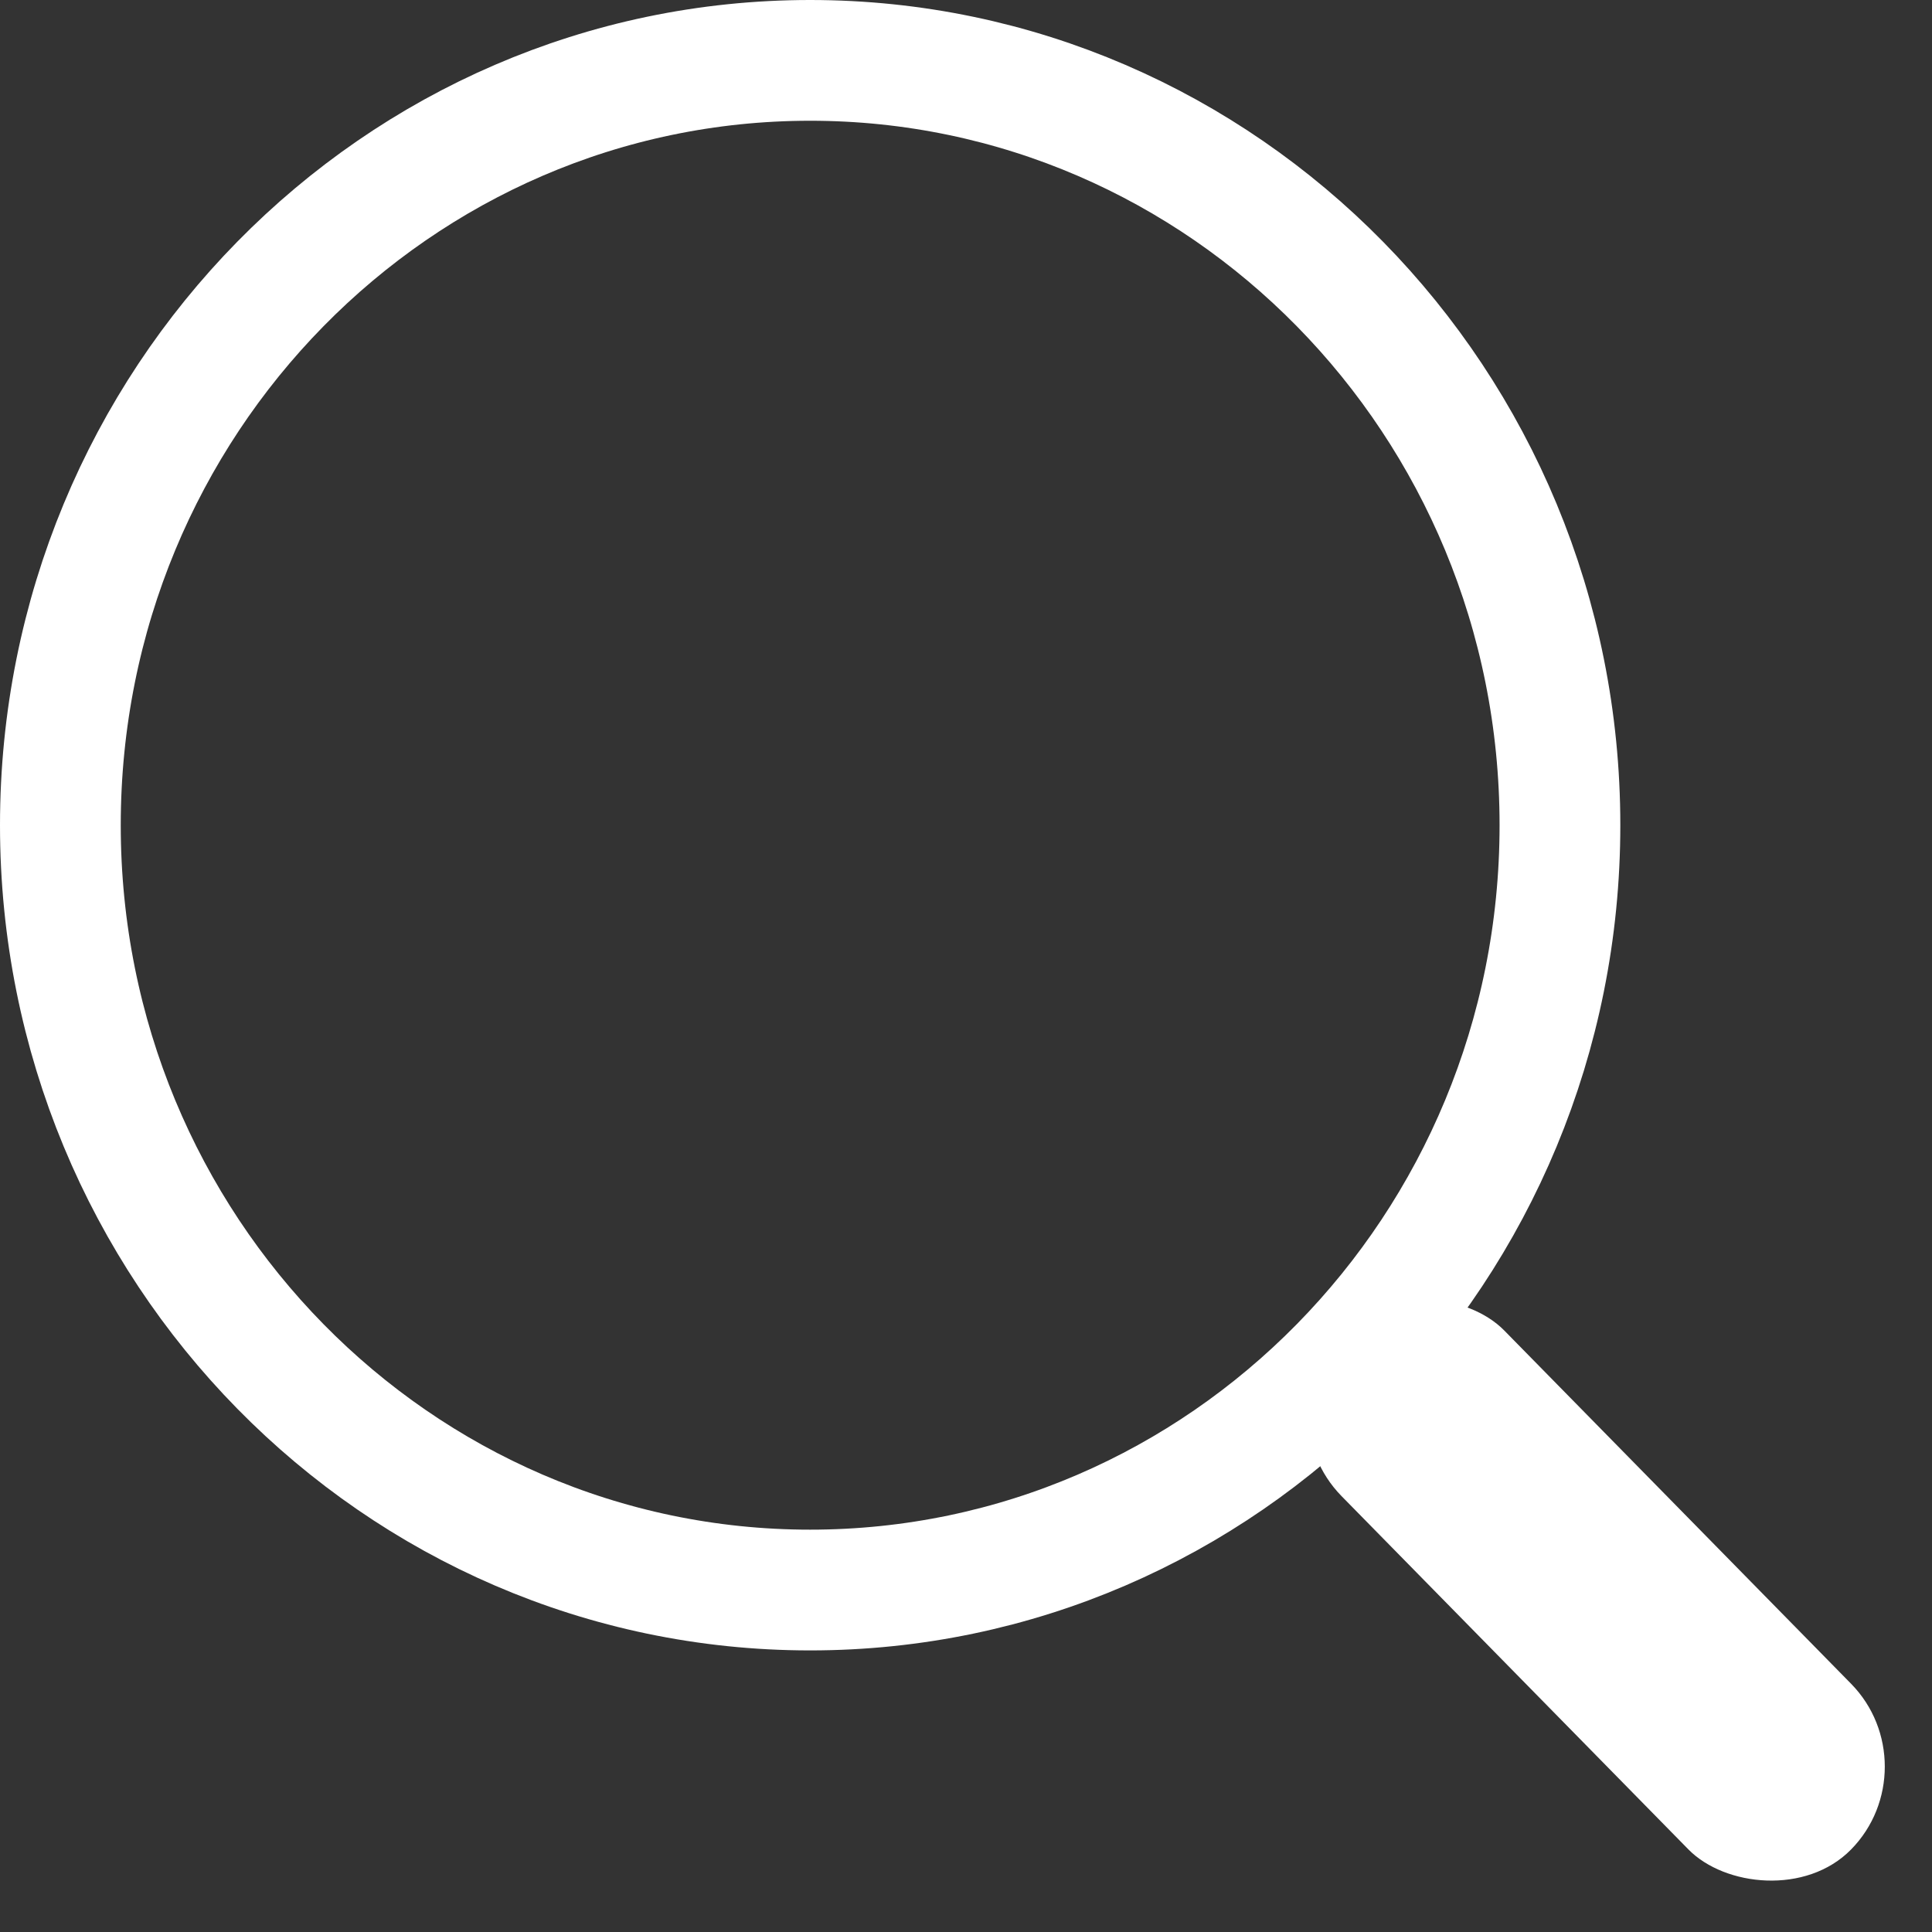 <svg width="100%" height="100%" viewBox="0 0 40 40" fill="none" xmlns="http://www.w3.org/2000/svg">
<rect x="0" y="0" width="40" height="40" fill="#333333" stroke="none"/>
<path d="M32.297 17.085C32.297 25.852 25.325 32.92 16.773 32.92C8.222 32.92 1.25 25.852 1.25 17.085C1.25 8.318 8.222 1.25 16.773 1.25C25.325 1.25 32.297 8.318 32.297 17.085Z" stroke="white" stroke-width="2.5"/>
<rect width="4.804" height="15.049" rx="2.402" transform="matrix(0.701 -0.714 0.701 0.714 26.092 29.261)" fill="white"/>
</svg>
